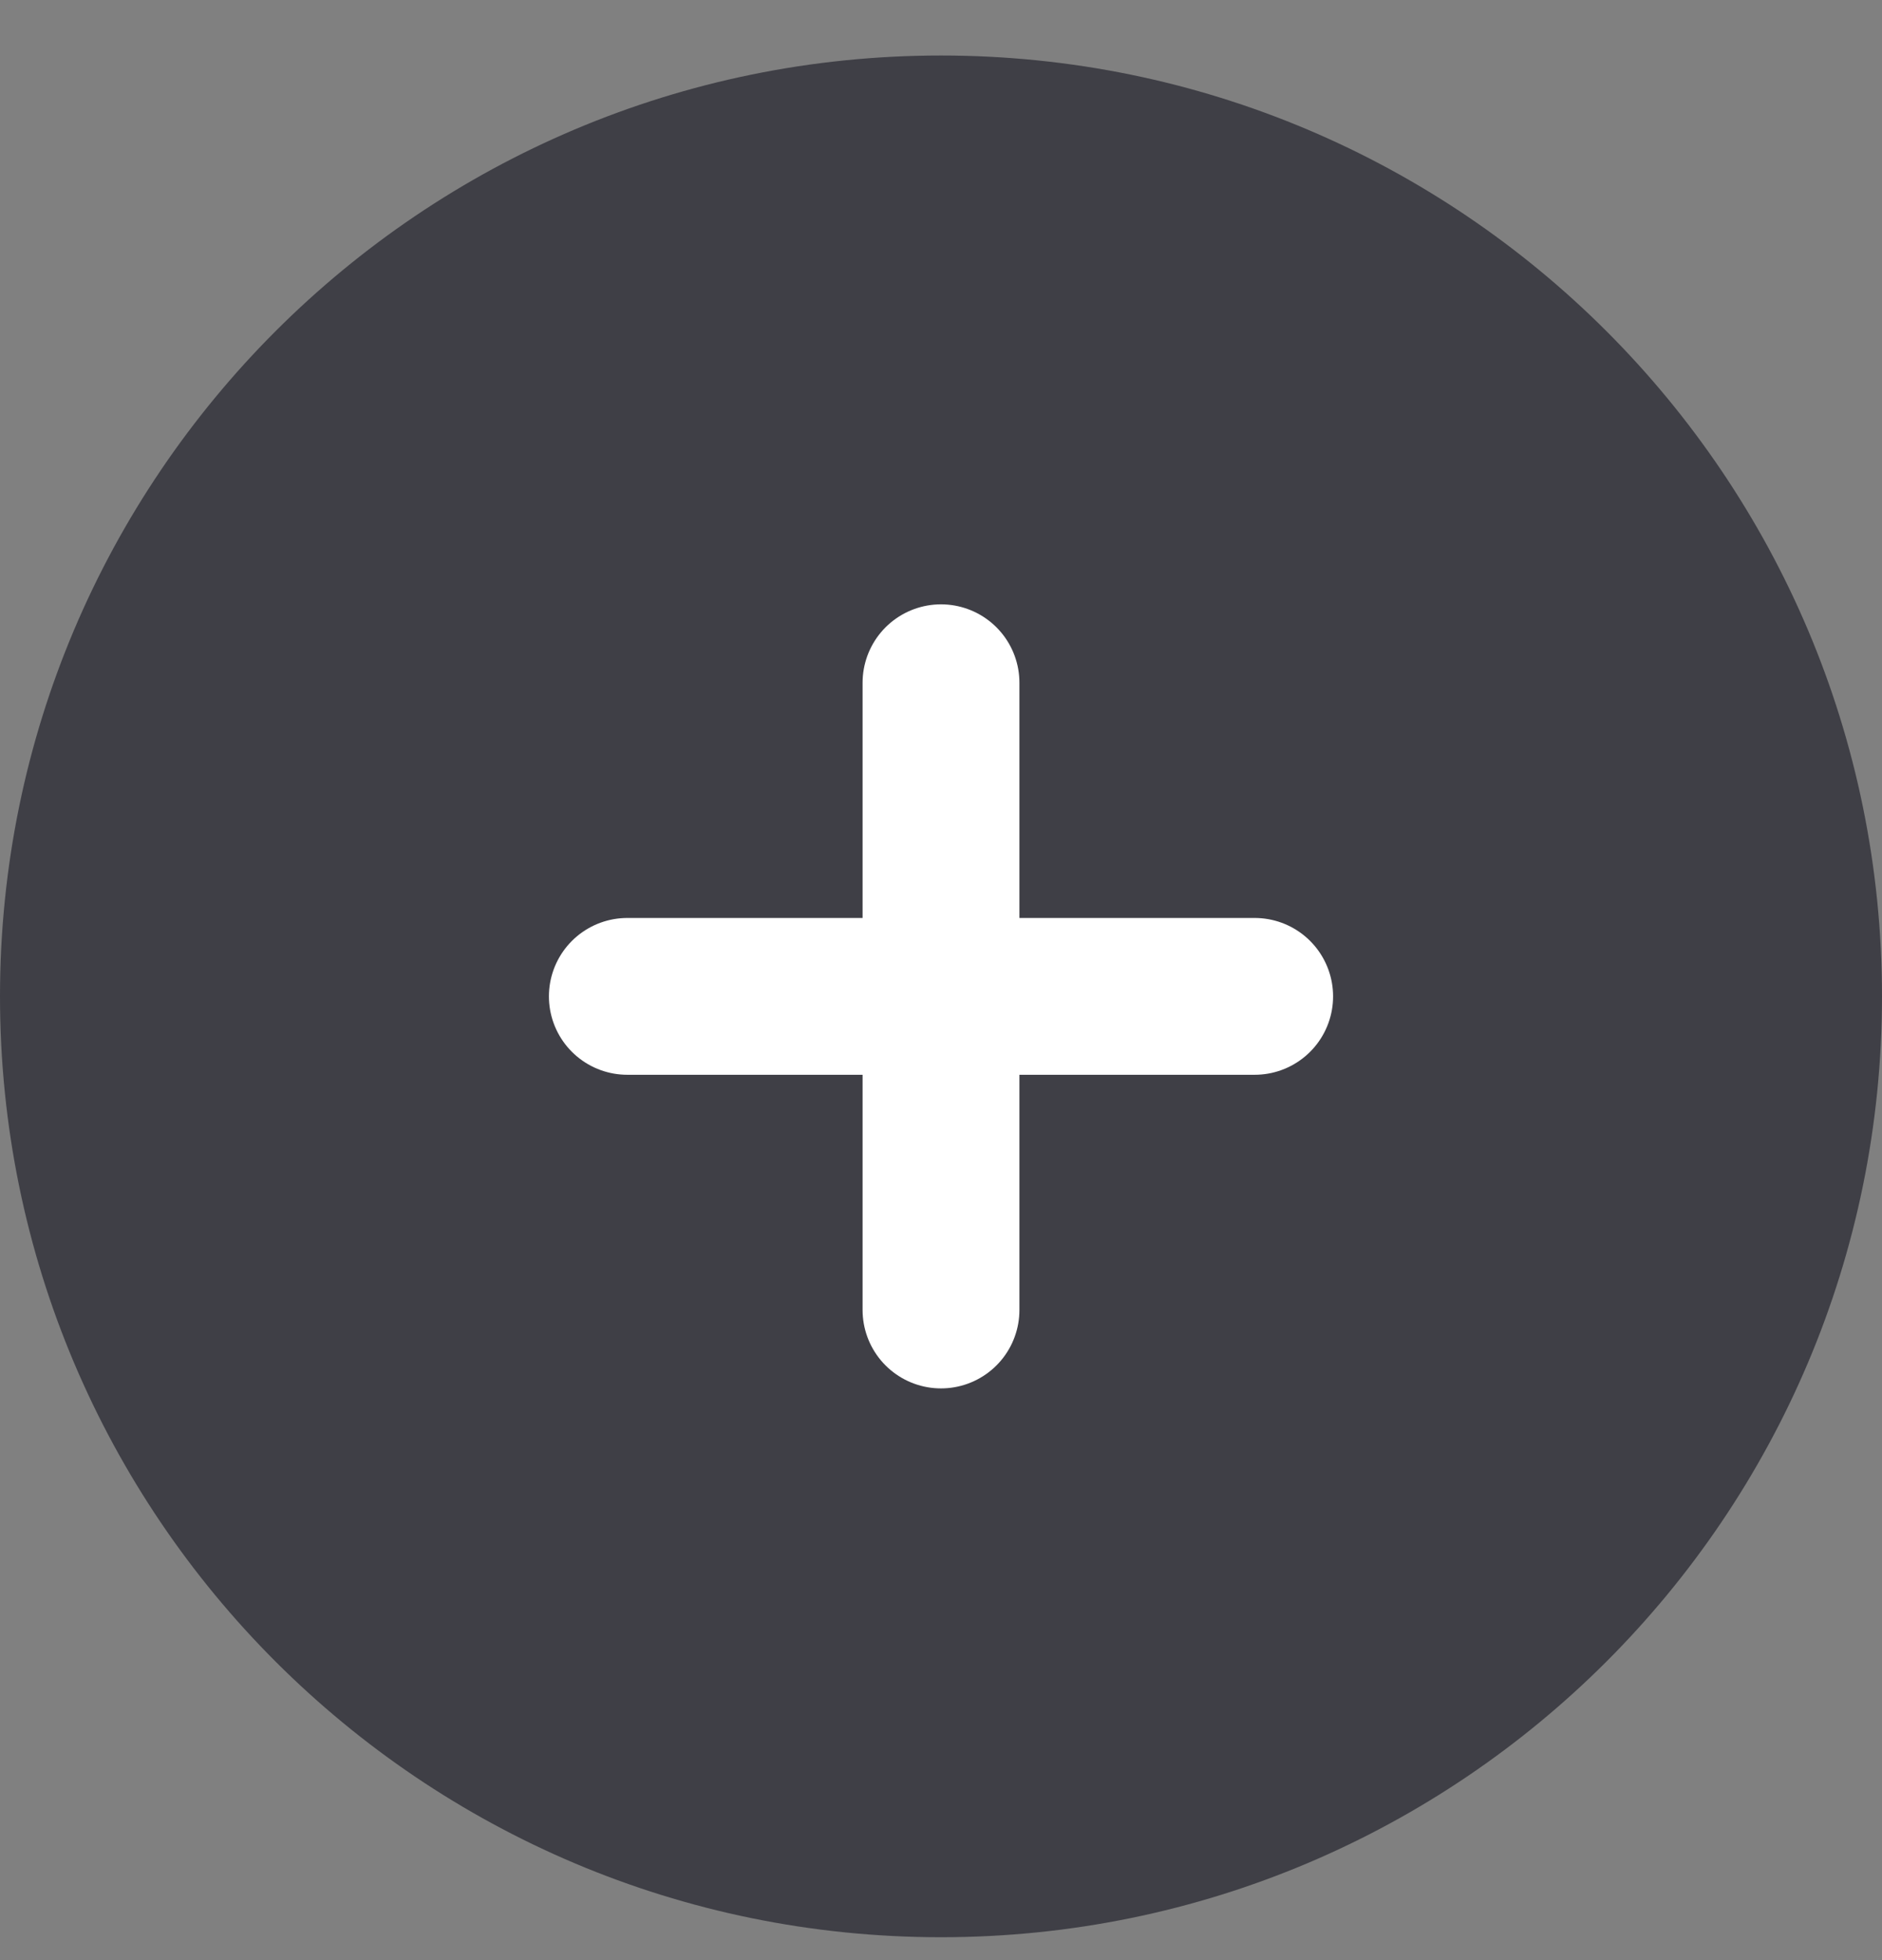 <svg width="24" height="25" viewBox="0 0 24 25" fill="none" xmlns="http://www.w3.org/2000/svg">
<rect x="0" y="0" width="24" height="25" fill="#808080" stroke="none"/>
<path d="M12 24.708C18.627 24.708 24 19.335 24 12.708C24 6.081 18.627 0.708 12 0.708C5.373 0.708 0 6.081 0 12.708C0 19.335 5.373 24.708 12 24.708Z" fill="#3F3F46"/>
<path d="M12 8.708V12.708M12 12.708V16.708M12 12.708H16M12 12.708H8" stroke="white" stroke-width="2" stroke-linecap="round" stroke-linejoin="round"/>
</svg>
